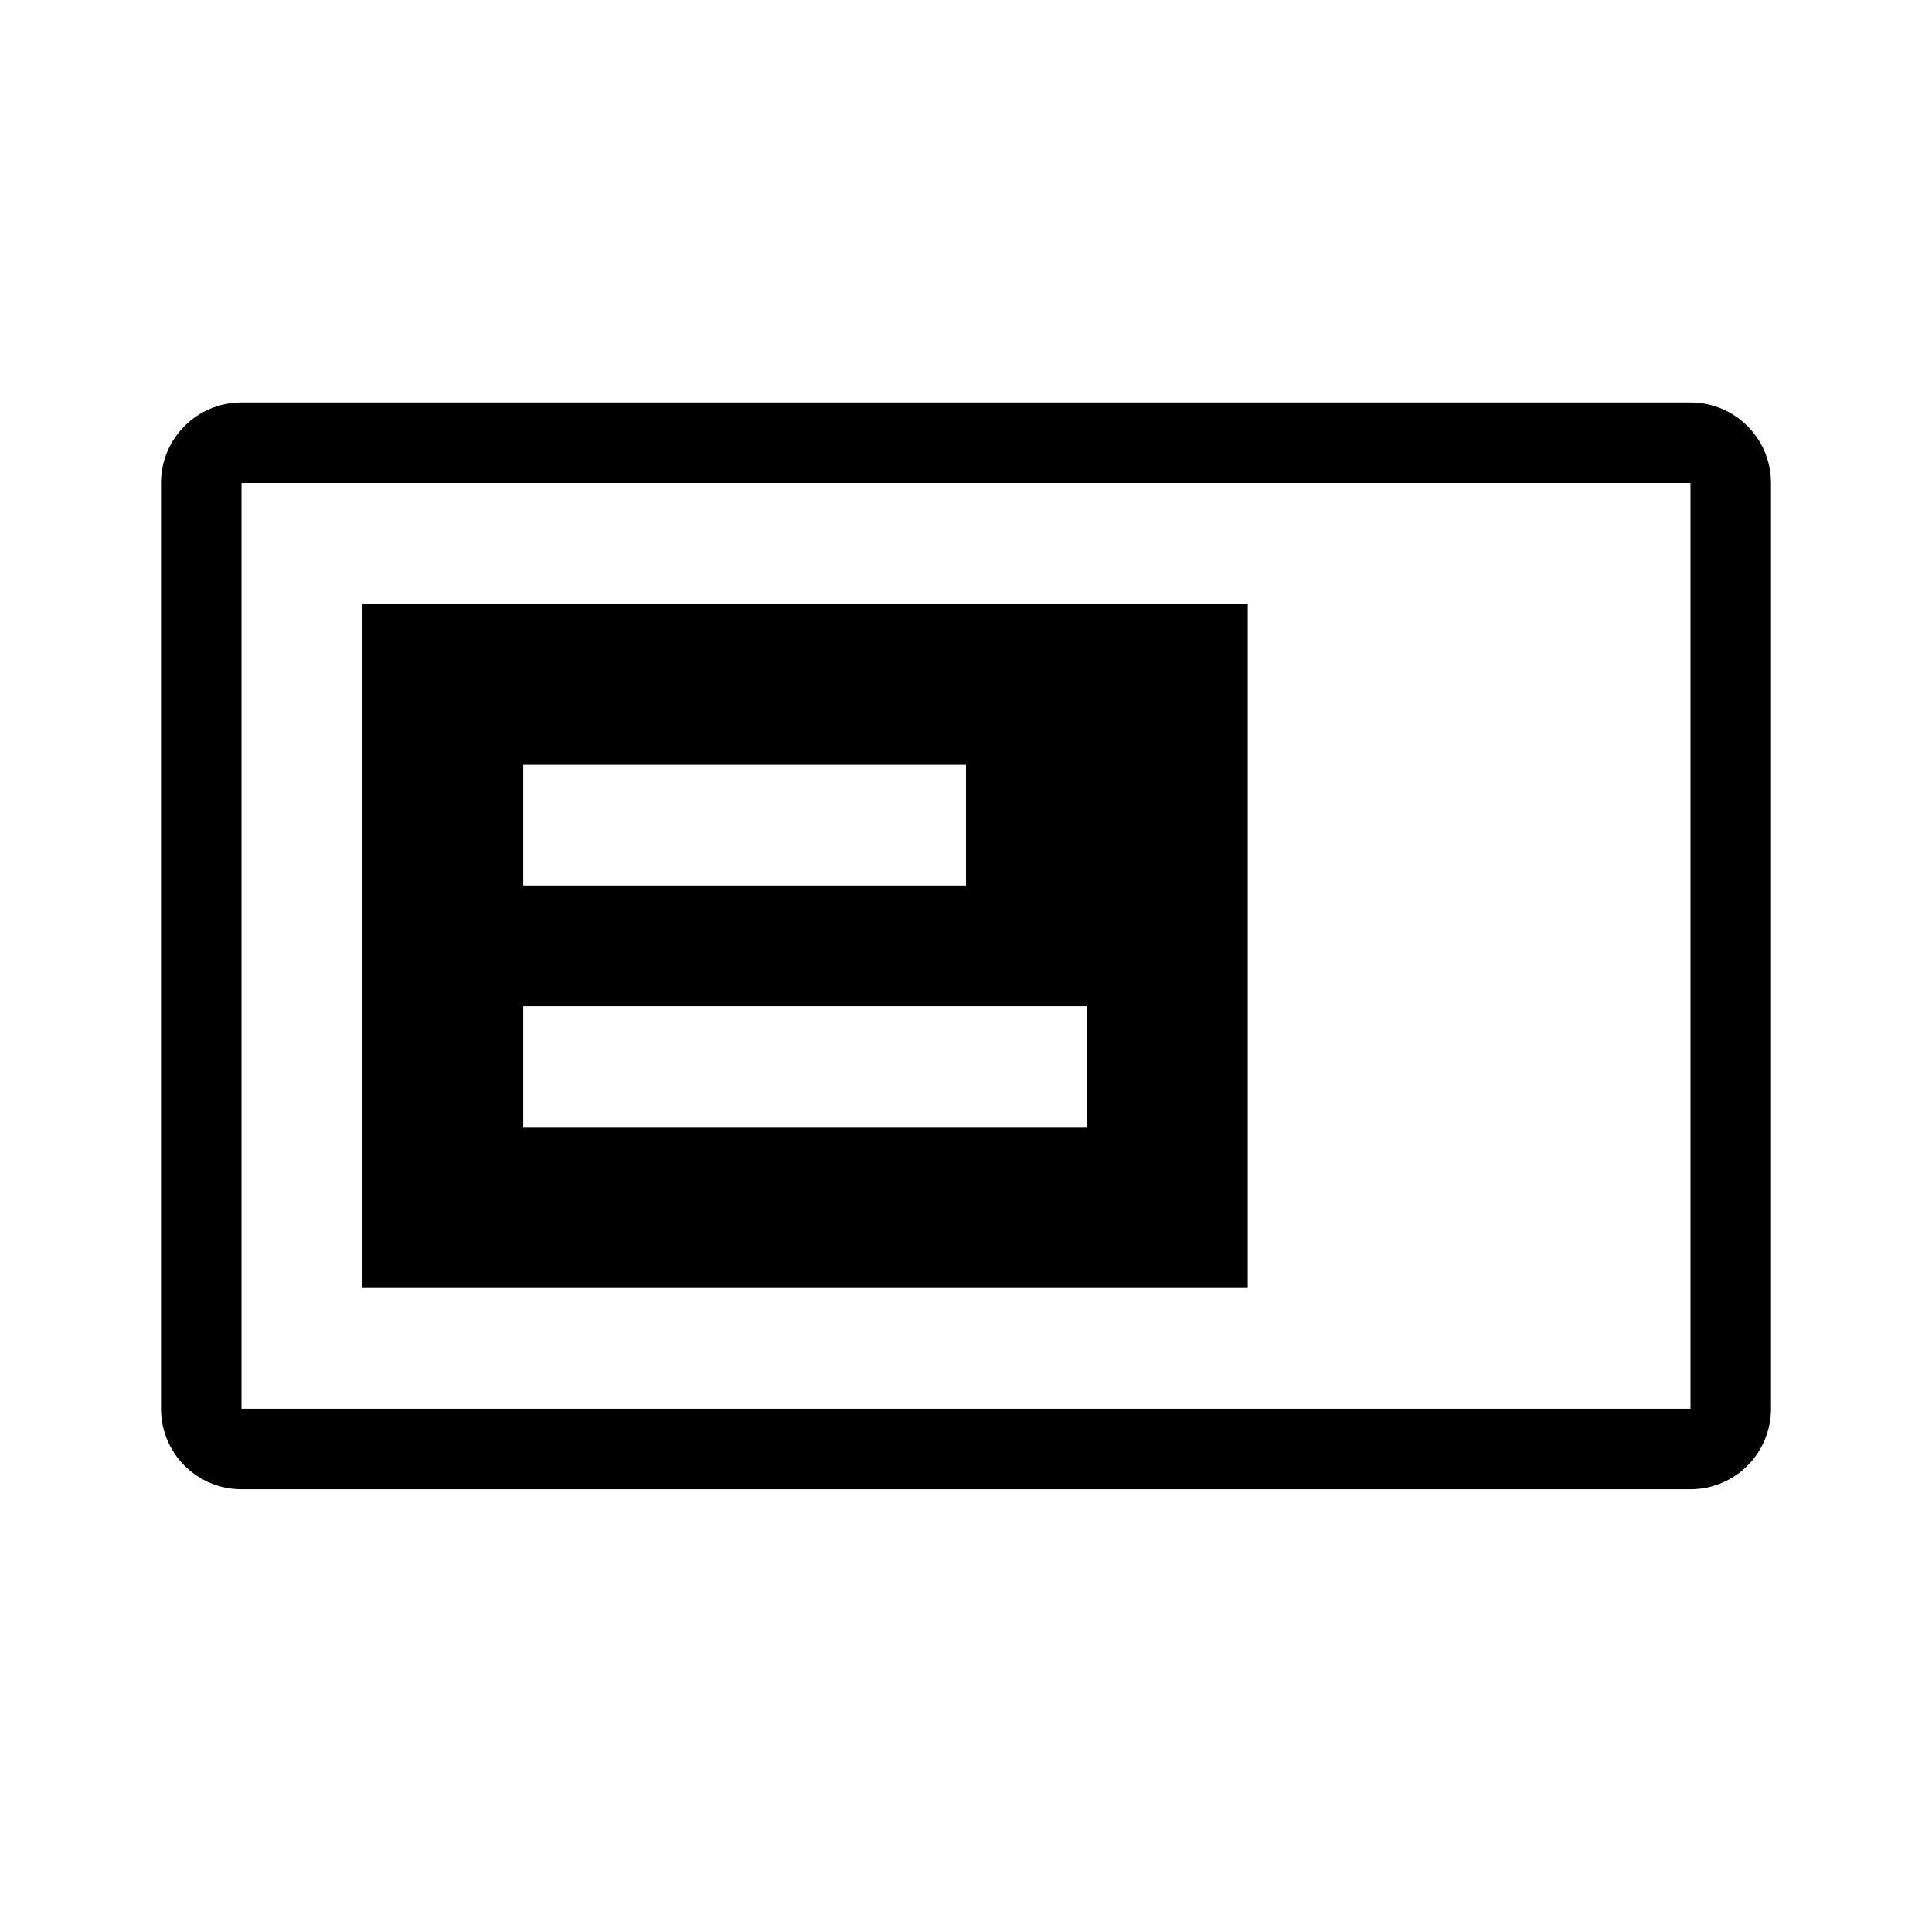 <svg width="48" height="48" viewBox="0 0 48 48"  xmlns="http://www.w3.org/2000/svg">
<path fill-rule="evenodd" clip-rule="evenodd" d="M42 12H6V35H42V12ZM6 10C4.895 10 4 10.895 4 12V35C4 36.105 4.895 37 6 37H42C43.105 37 44 36.105 44 35V12C44 10.895 43.105 10 42 10H6Z" />
<path fill-rule="evenodd" clip-rule="evenodd" d="M9 15H31V32H9V15ZM13 19H24V22H13V19ZM27 25H13V28H27V25Z" />
</svg>
